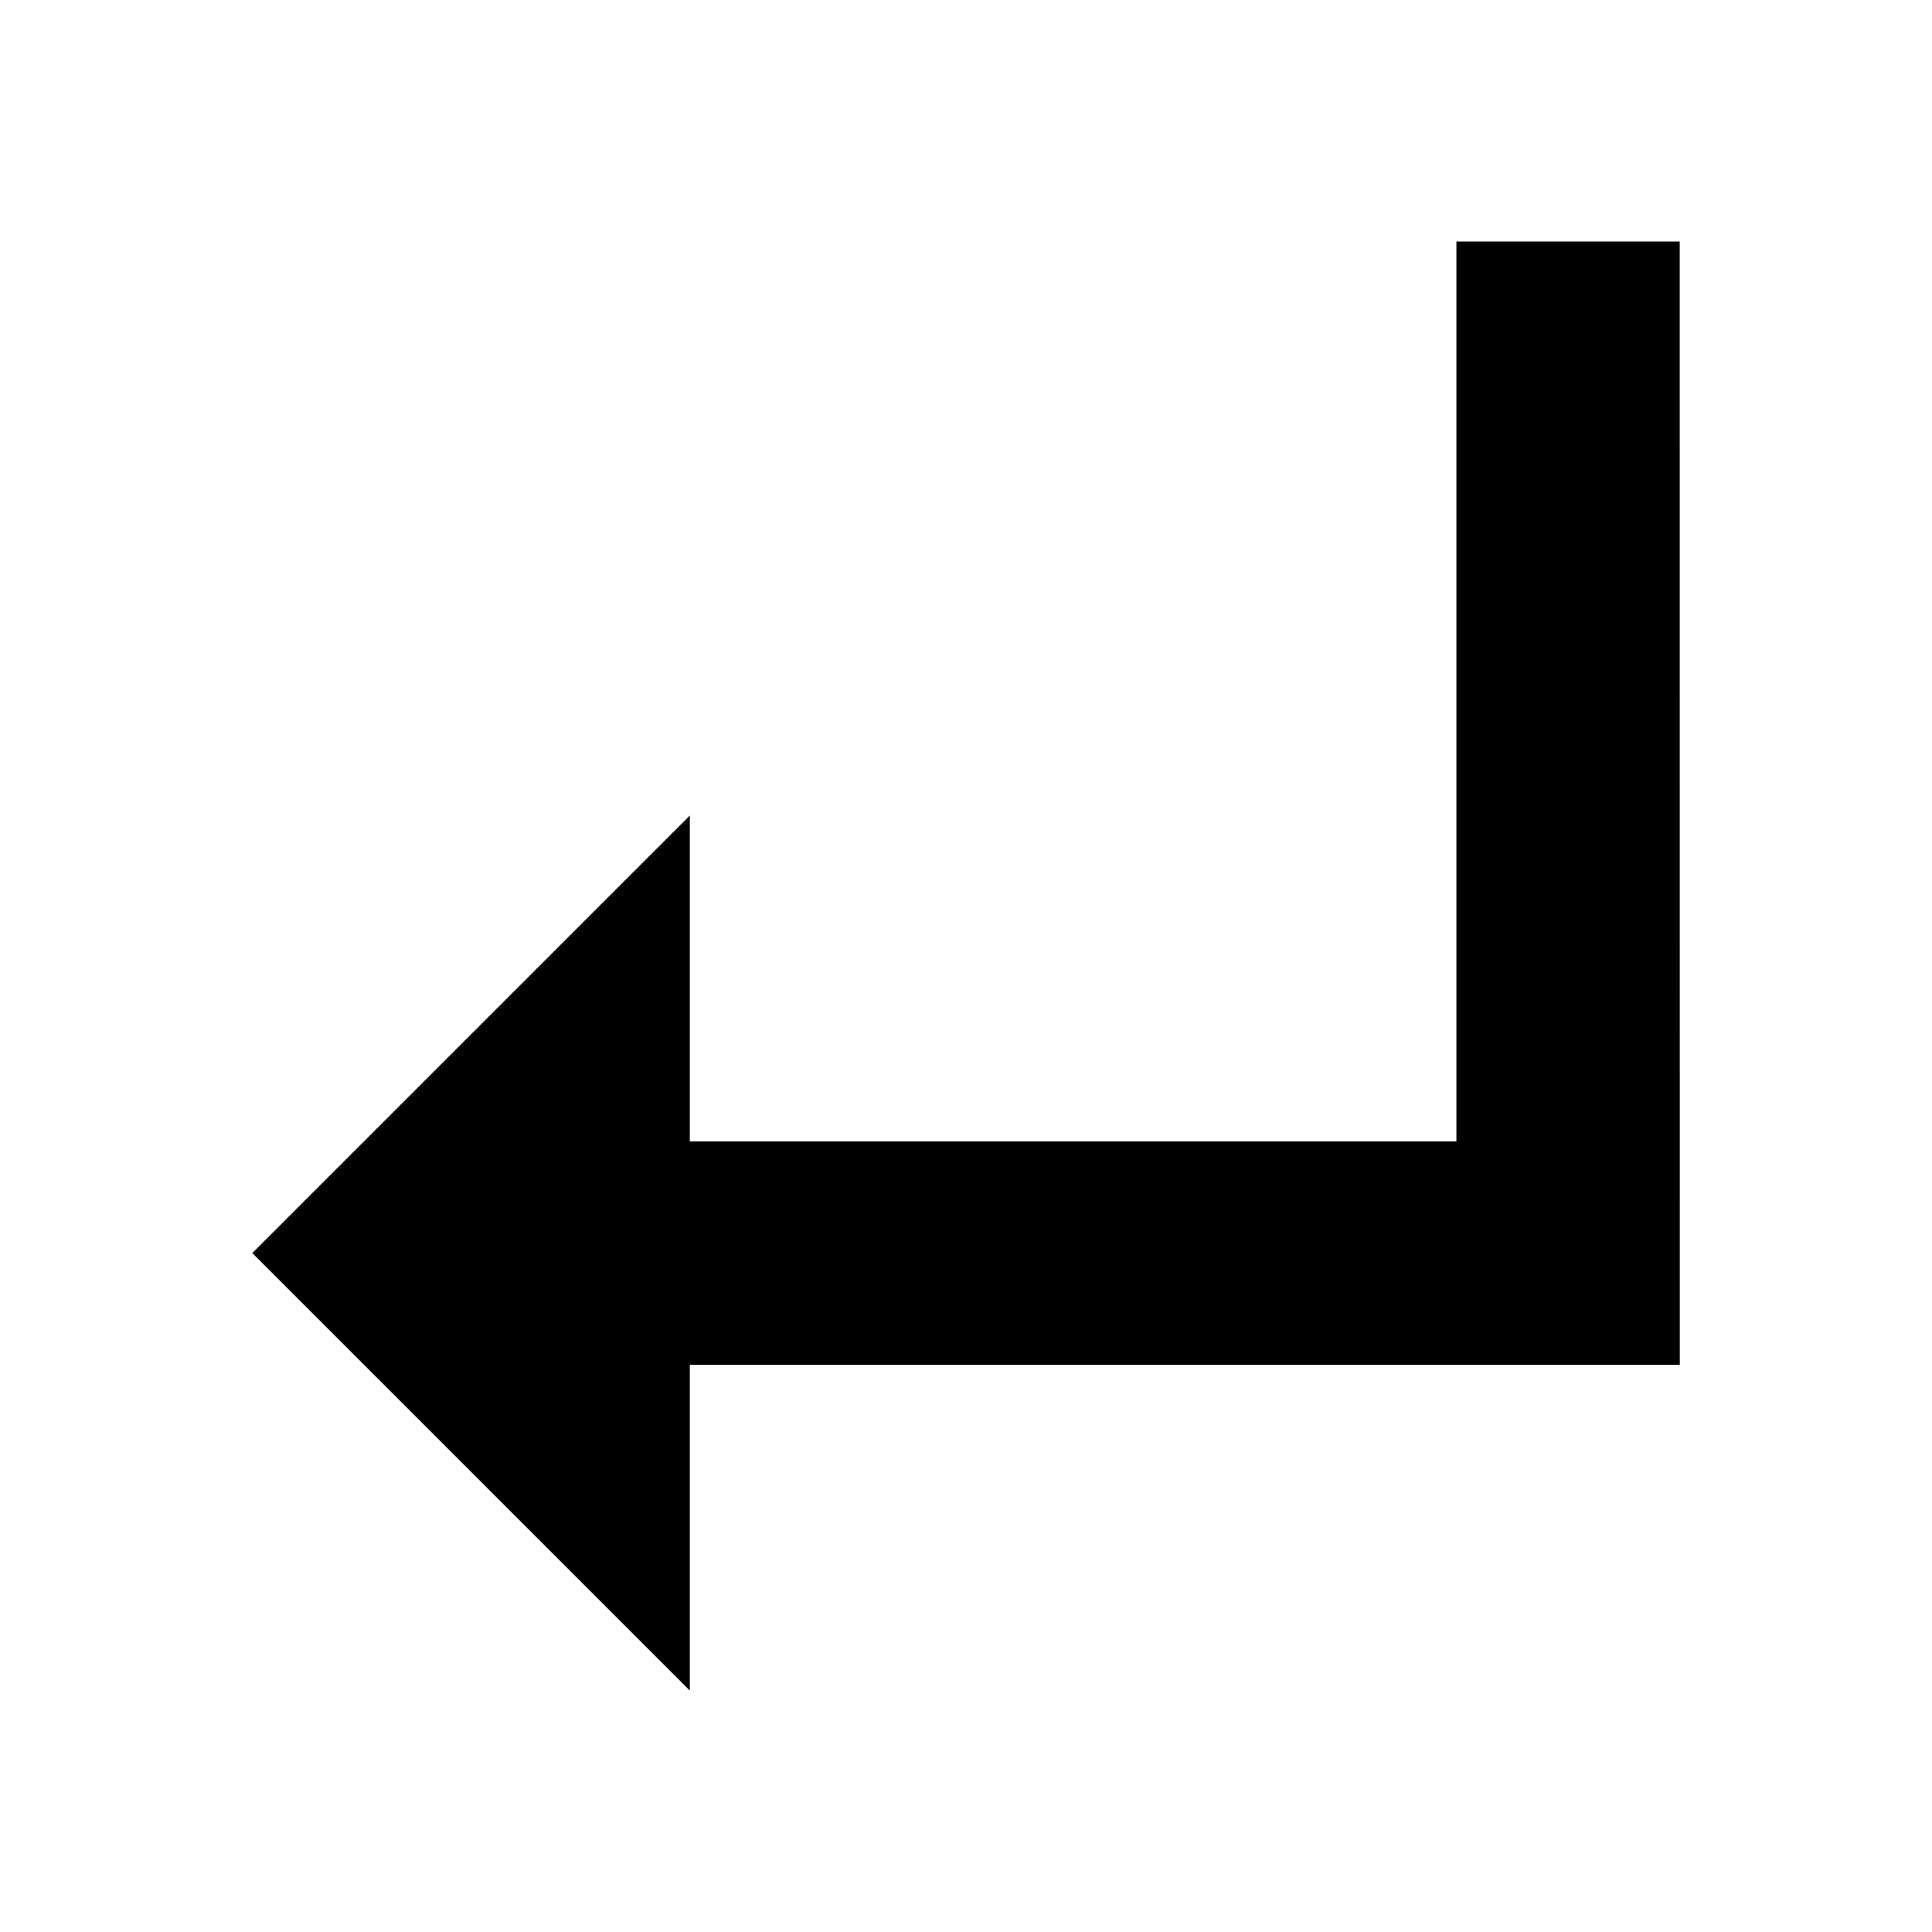 <!-- Generated by IcoMoon.io -->
<svg version="1.1" xmlns="http://www.w3.org/2000/svg" width="24" height="24" viewBox="0 0 24 24">
<title>Enter</title>
<path d="M20.866 3h-2.774v11.179h-9.523v-4.048l-5.435 5.435 5.435 5.435v-4.047h12.298z"></path>
</svg>

